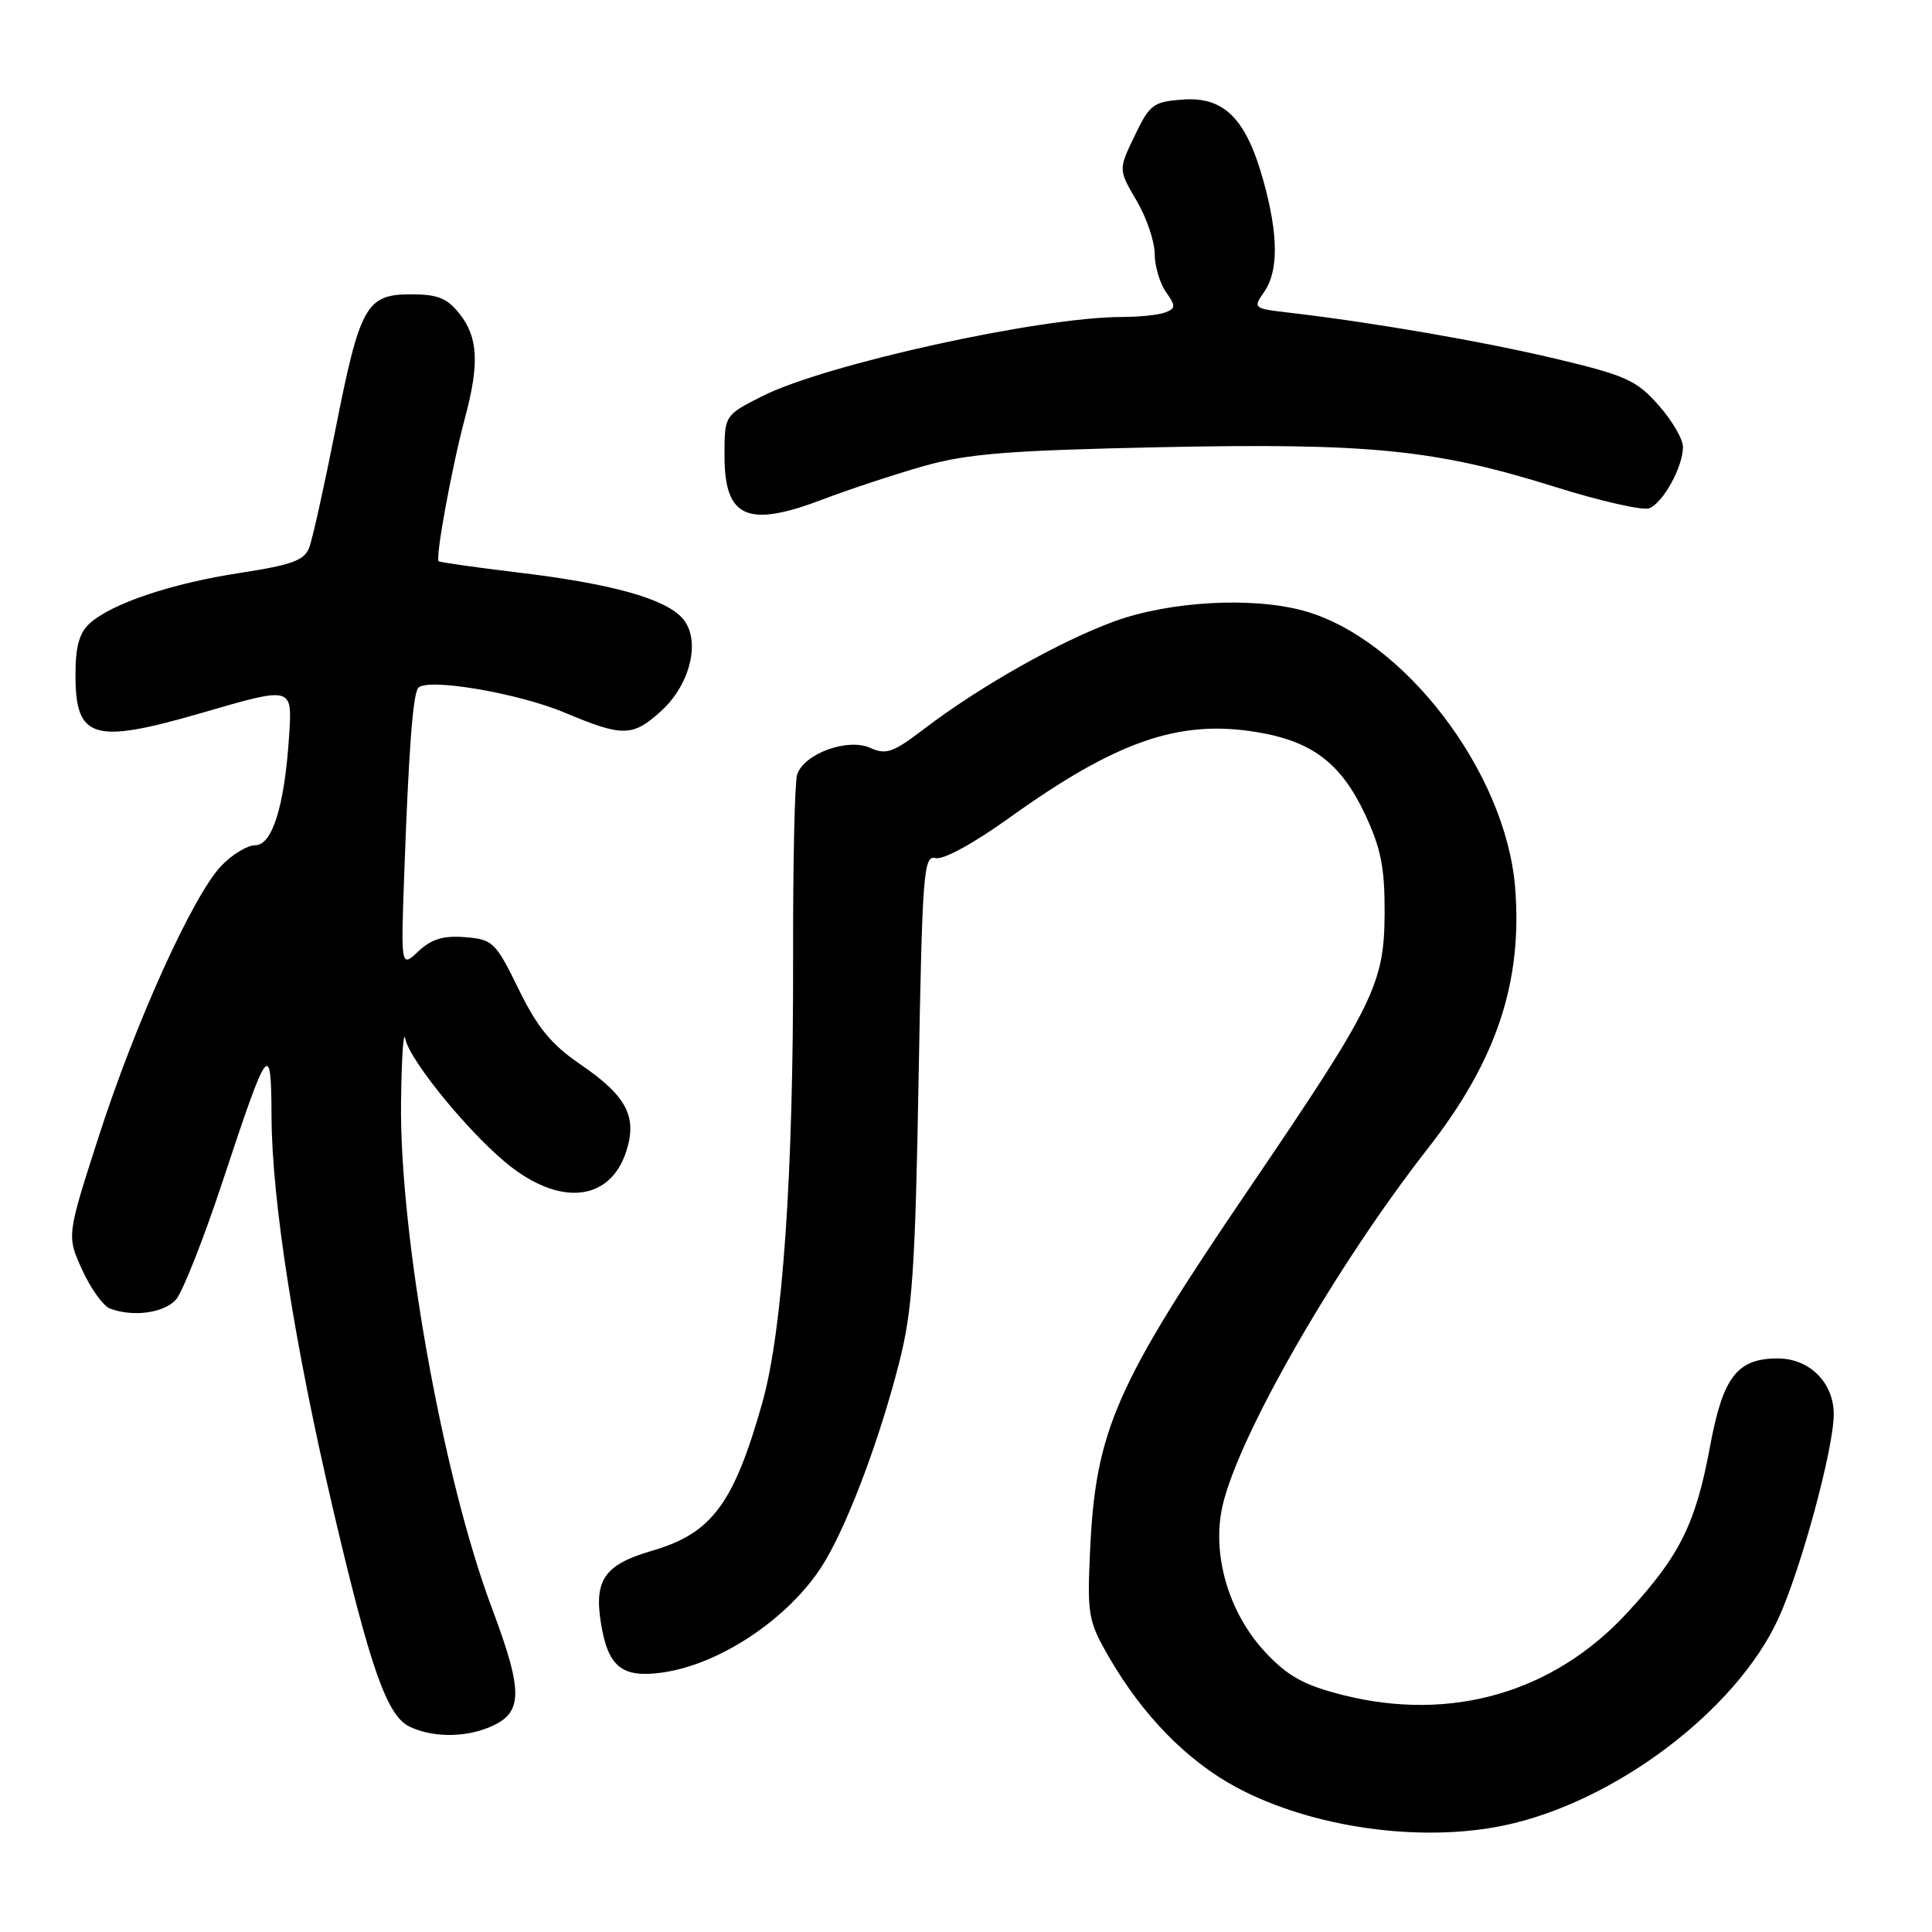 <?xml version="1.0" encoding="UTF-8" standalone="no"?>
<!DOCTYPE svg PUBLIC "-//W3C//DTD SVG 1.1//EN" "http://www.w3.org/Graphics/SVG/1.1/DTD/svg11.dtd" >
<svg xmlns="http://www.w3.org/2000/svg" xmlns:xlink="http://www.w3.org/1999/xlink" version="1.1" viewBox="0 0 256 256">
 <g >
 <path fill="currentColor"
d=" M 199.20 241.90 C 213.86 238.87 230.06 226.67 235.66 214.43 C 238.64 207.91 242.95 192.04 242.98 187.44 C 243.01 183.24 239.78 180.00 235.57 180.00 C 230.16 180.00 228.29 182.45 226.57 191.75 C 224.68 201.96 222.55 206.21 215.55 213.77 C 205.81 224.29 192.28 228.20 177.98 224.61 C 172.87 223.32 170.72 222.16 167.81 219.09 C 162.85 213.87 160.53 206.08 161.98 199.58 C 164.06 190.31 177.01 167.76 189.21 152.16 C 198.28 140.57 201.77 130.14 200.76 117.59 C 199.53 102.24 185.90 84.47 172.63 80.90 C 165.81 79.06 154.97 79.68 147.69 82.32 C 140.47 84.95 129.82 90.96 122.44 96.59 C 118.34 99.72 117.41 100.05 115.32 99.10 C 112.33 97.74 106.48 99.88 105.62 102.66 C 105.30 103.67 105.06 114.62 105.09 127.00 C 105.14 155.65 103.71 176.31 101.01 185.87 C 97.22 199.29 94.31 203.19 86.38 205.49 C 80.13 207.31 78.71 209.32 79.62 215.03 C 80.55 220.86 82.39 222.36 87.70 221.63 C 95.66 220.54 105.17 214.00 109.42 206.69 C 112.64 201.16 116.64 190.39 119.16 180.50 C 120.90 173.65 121.27 168.24 121.72 142.88 C 122.21 115.54 122.38 113.29 123.96 113.70 C 124.97 113.96 128.94 111.80 133.59 108.47 C 147.86 98.22 156.16 95.32 166.42 96.99 C 173.84 98.19 177.68 101.10 180.88 107.91 C 182.99 112.42 183.49 114.95 183.47 121.00 C 183.42 130.41 182.10 133.09 165.51 157.50 C 147.80 183.54 145.17 189.53 144.44 205.50 C 144.05 213.96 144.20 214.80 146.90 219.50 C 151.40 227.31 157.32 233.36 163.94 236.89 C 173.84 242.16 188.13 244.19 199.20 241.90 Z  M 64.45 229.02 C 69.37 227.15 69.48 224.55 65.15 213.00 C 58.70 195.80 52.92 163.59 53.14 146.00 C 53.21 140.22 53.46 136.45 53.69 137.61 C 54.28 140.61 62.71 150.80 67.83 154.70 C 74.58 159.85 80.86 158.99 82.96 152.63 C 84.49 147.99 83.04 145.22 76.91 141.04 C 73.05 138.40 71.22 136.18 68.72 131.07 C 65.66 124.82 65.31 124.48 61.64 124.18 C 58.74 123.95 57.19 124.42 55.44 126.05 C 53.11 128.24 53.11 128.24 53.58 115.37 C 54.16 99.44 54.69 92.31 55.38 91.20 C 56.28 89.74 68.54 91.78 74.88 94.45 C 82.53 97.67 83.85 97.64 87.63 94.19 C 91.57 90.59 92.91 84.66 90.40 81.89 C 88.06 79.30 80.99 77.34 68.73 75.87 C 63.10 75.19 58.33 74.52 58.13 74.37 C 57.65 74.01 59.87 61.87 61.62 55.35 C 63.53 48.22 63.35 44.71 60.93 41.63 C 59.25 39.50 58.02 39.00 54.45 39.00 C 48.52 39.00 47.69 40.49 44.43 57.00 C 42.96 64.43 41.41 71.43 40.97 72.56 C 40.33 74.25 38.70 74.85 31.89 75.90 C 22.76 77.29 14.81 79.96 11.89 82.60 C 10.50 83.85 10.00 85.68 10.00 89.45 C 10.00 97.91 12.35 98.63 26.60 94.50 C 38.93 90.93 38.74 90.87 38.29 97.75 C 37.69 106.84 36.07 112.00 33.82 112.00 C 32.77 112.00 30.73 113.24 29.30 114.75 C 25.53 118.74 17.95 135.49 13.07 150.63 C 8.84 163.76 8.84 163.76 10.89 168.26 C 12.02 170.74 13.67 173.04 14.55 173.38 C 17.58 174.54 21.69 174.00 23.30 172.22 C 24.18 171.25 26.97 164.19 29.50 156.54 C 35.58 138.16 35.93 137.70 35.98 148.00 C 36.03 159.09 39.02 178.16 44.13 199.97 C 49.08 221.11 51.27 227.34 54.27 228.79 C 57.13 230.17 61.18 230.26 64.45 229.02 Z  M 122.50 61.73 C 128.27 60.11 133.74 59.68 153.56 59.26 C 181.49 58.68 190.23 59.55 206.06 64.52 C 212.07 66.40 217.68 67.68 218.53 67.35 C 220.37 66.64 223.00 61.86 223.00 59.22 C 223.00 58.18 221.54 55.68 219.75 53.67 C 216.85 50.39 215.40 49.74 206.16 47.54 C 196.49 45.24 181.76 42.70 170.74 41.42 C 166.09 40.89 166.01 40.82 167.49 38.71 C 169.44 35.92 169.40 31.07 167.37 23.82 C 165.09 15.69 162.19 12.80 156.74 13.19 C 152.81 13.48 152.34 13.83 150.35 17.99 C 148.19 22.48 148.19 22.48 150.60 26.58 C 151.92 28.83 153.00 32.00 153.00 33.62 C 153.00 35.23 153.67 37.51 154.49 38.68 C 155.81 40.56 155.80 40.86 154.40 41.40 C 153.54 41.73 150.96 42.00 148.67 42.00 C 137.77 42.01 109.32 48.28 100.97 52.51 C 96.00 55.03 96.00 55.03 96.00 60.39 C 96.00 68.63 99.03 69.98 109.00 66.18 C 112.58 64.82 118.65 62.82 122.50 61.73 Z "/>
</g>
</svg>